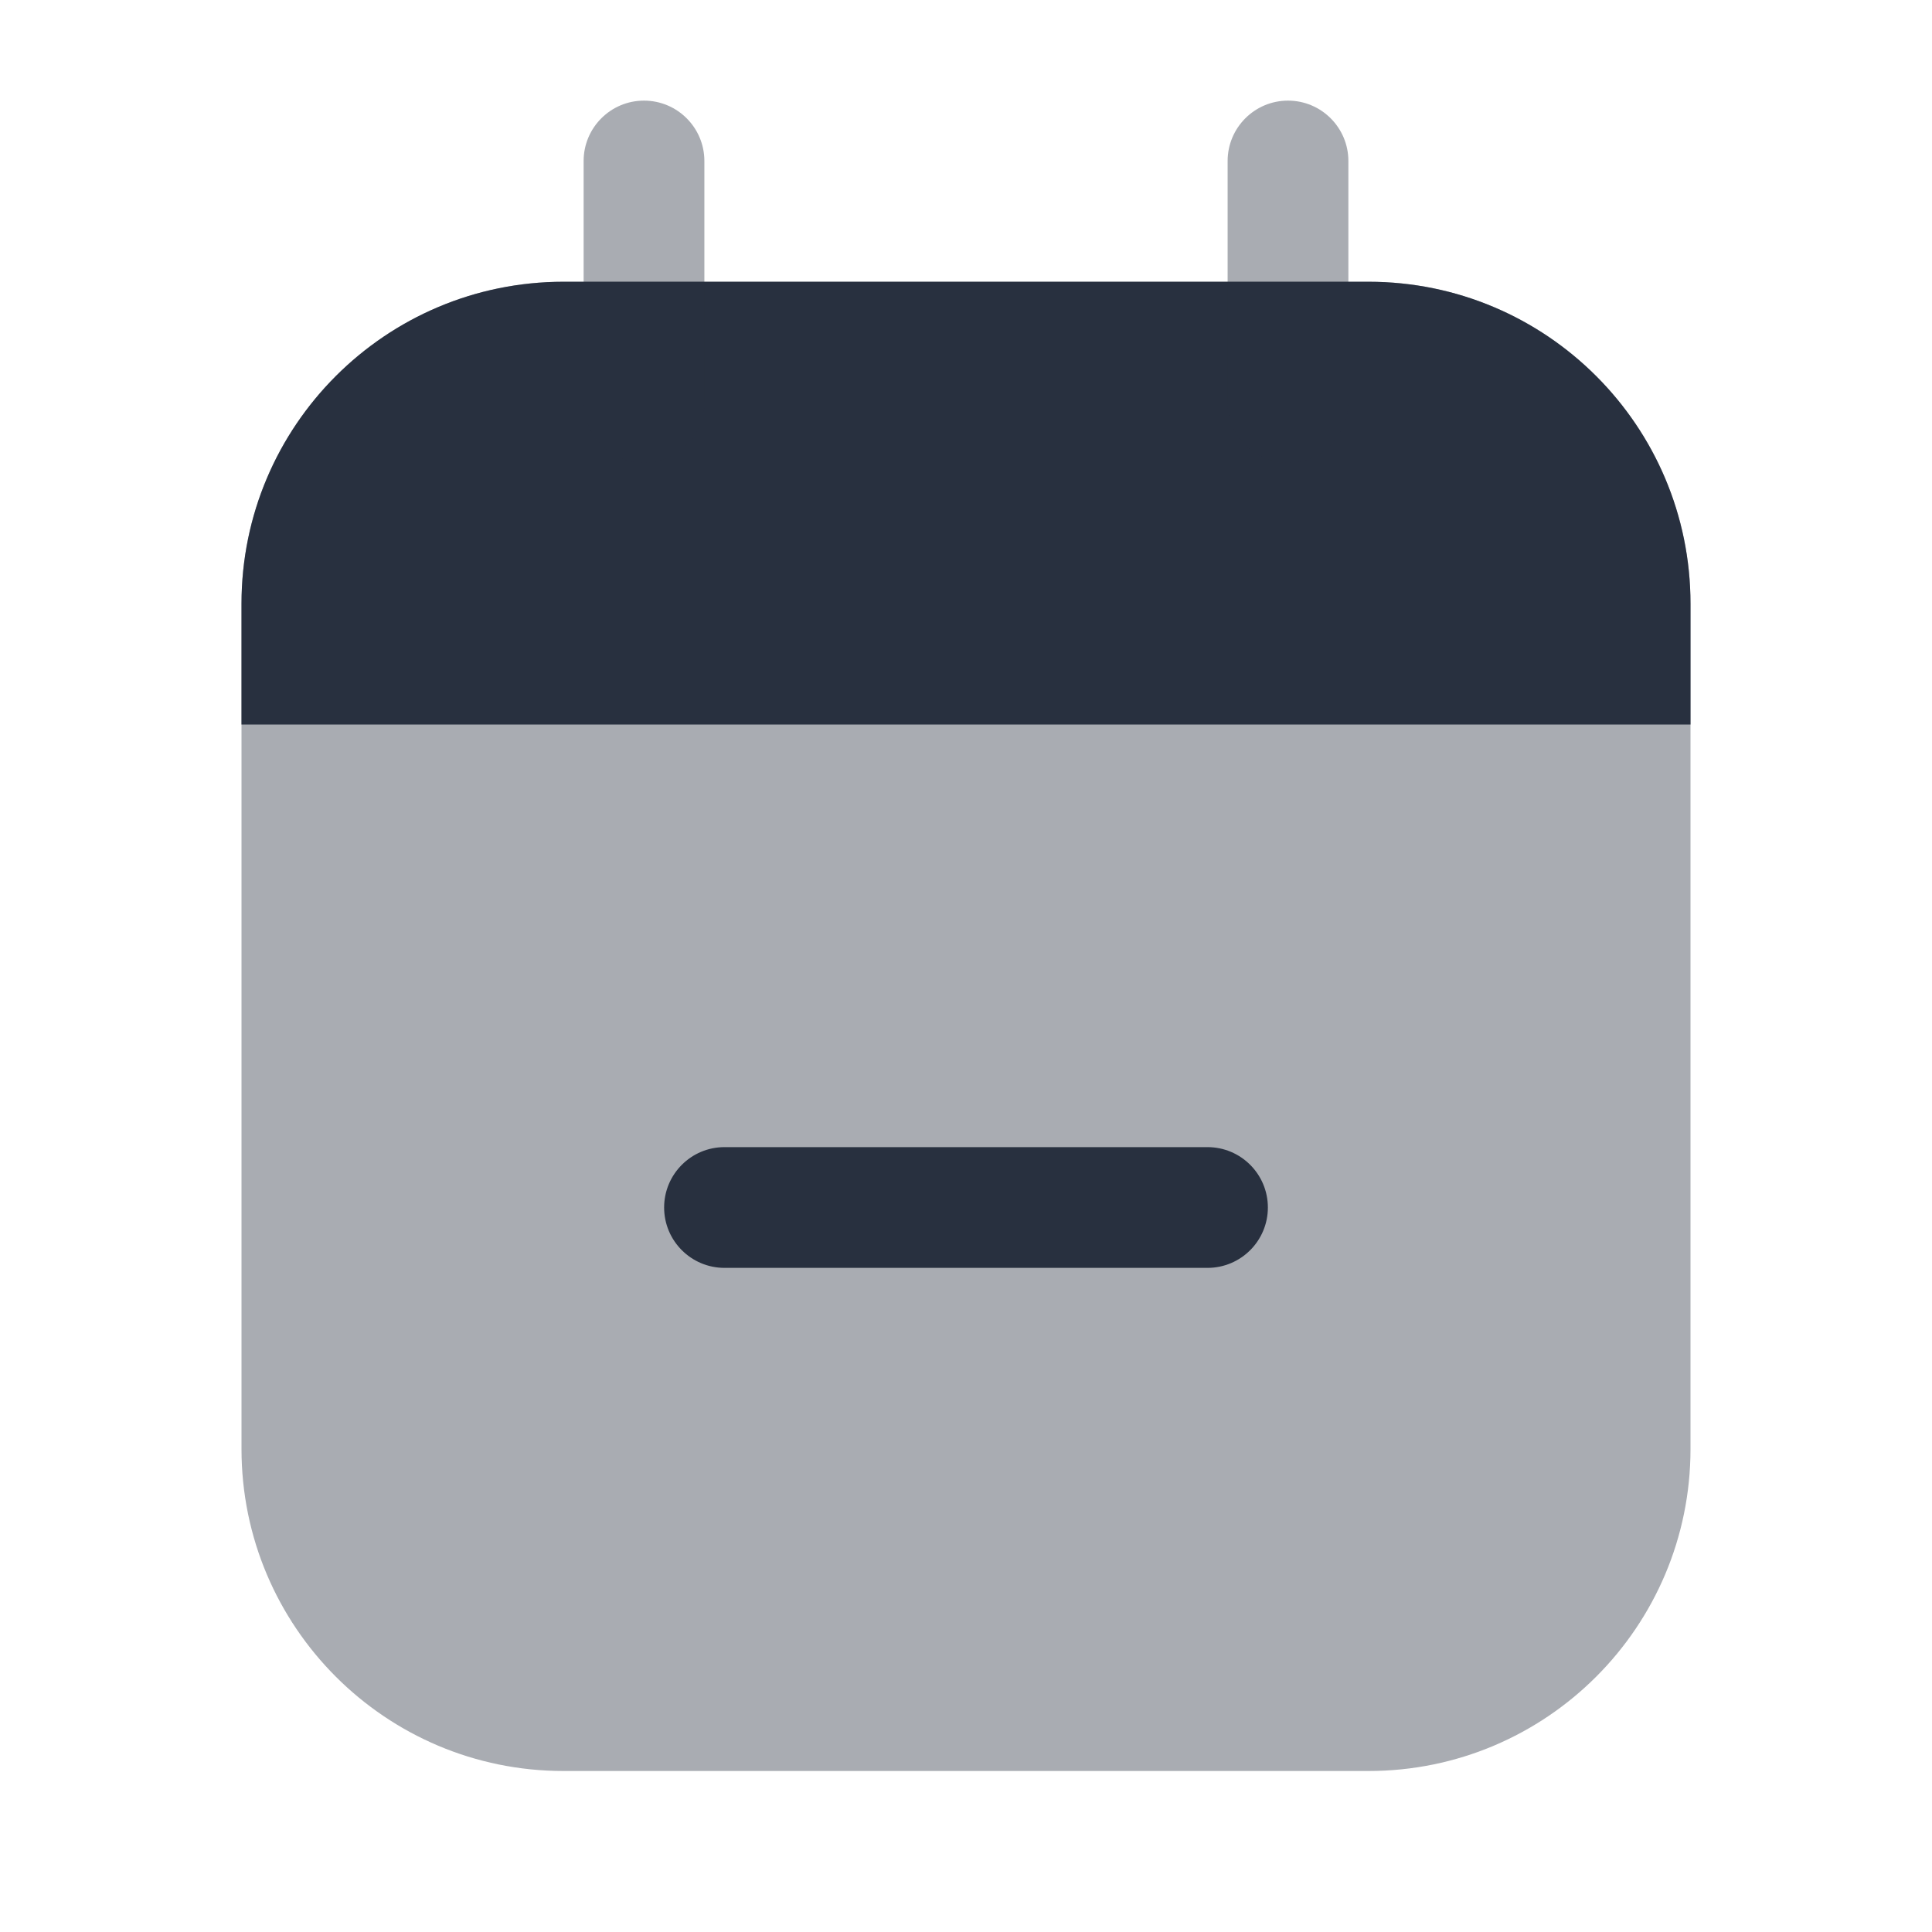 <svg width="24" height="24" viewBox="0 0 24 24" fill="none" xmlns="http://www.w3.org/2000/svg">
    <path opacity="0.4"
          d="M3 7.5C3 5.291 4.791 3.5 7 3.5H17C19.209 3.5 21 5.291 21 7.5V9V18C21 20.209 19.209 22 17 22H7C4.791 22 3 20.209 3 18V9V7.5Z"
          fill="#28303F"/>
    <path d="M17 3.5H7C4.791 3.5 3 5.291 3 7.5V9H21V7.5C21 5.291 19.209 3.5 17 3.5Z" fill="#28303F"/>
    <path opacity="0.4" fill-rule="evenodd" clip-rule="evenodd"
          d="M8 1.25C8.414 1.25 8.75 1.586 8.75 2V5C8.75 5.414 8.414 5.75 8 5.75C7.586 5.75 7.25 5.414 7.25 5V2C7.25 1.586 7.586 1.25 8 1.25ZM16 1.25C16.414 1.25 16.75 1.586 16.75 2V5C16.75 5.414 16.414 5.75 16 5.75C15.586 5.75 15.25 5.414 15.25 5V2C15.25 1.586 15.586 1.25 16 1.25Z"
          fill="#28303F"/>
    <path fill-rule="evenodd" clip-rule="evenodd"
          d="M15.75 15C15.75 15.414 15.414 15.75 15 15.75L9 15.75C8.586 15.75 8.25 15.414 8.25 15C8.25 14.586 8.586 14.25 9 14.25L15 14.25C15.414 14.25 15.75 14.586 15.75 15Z"
          fill="#28303F"/>
</svg>
